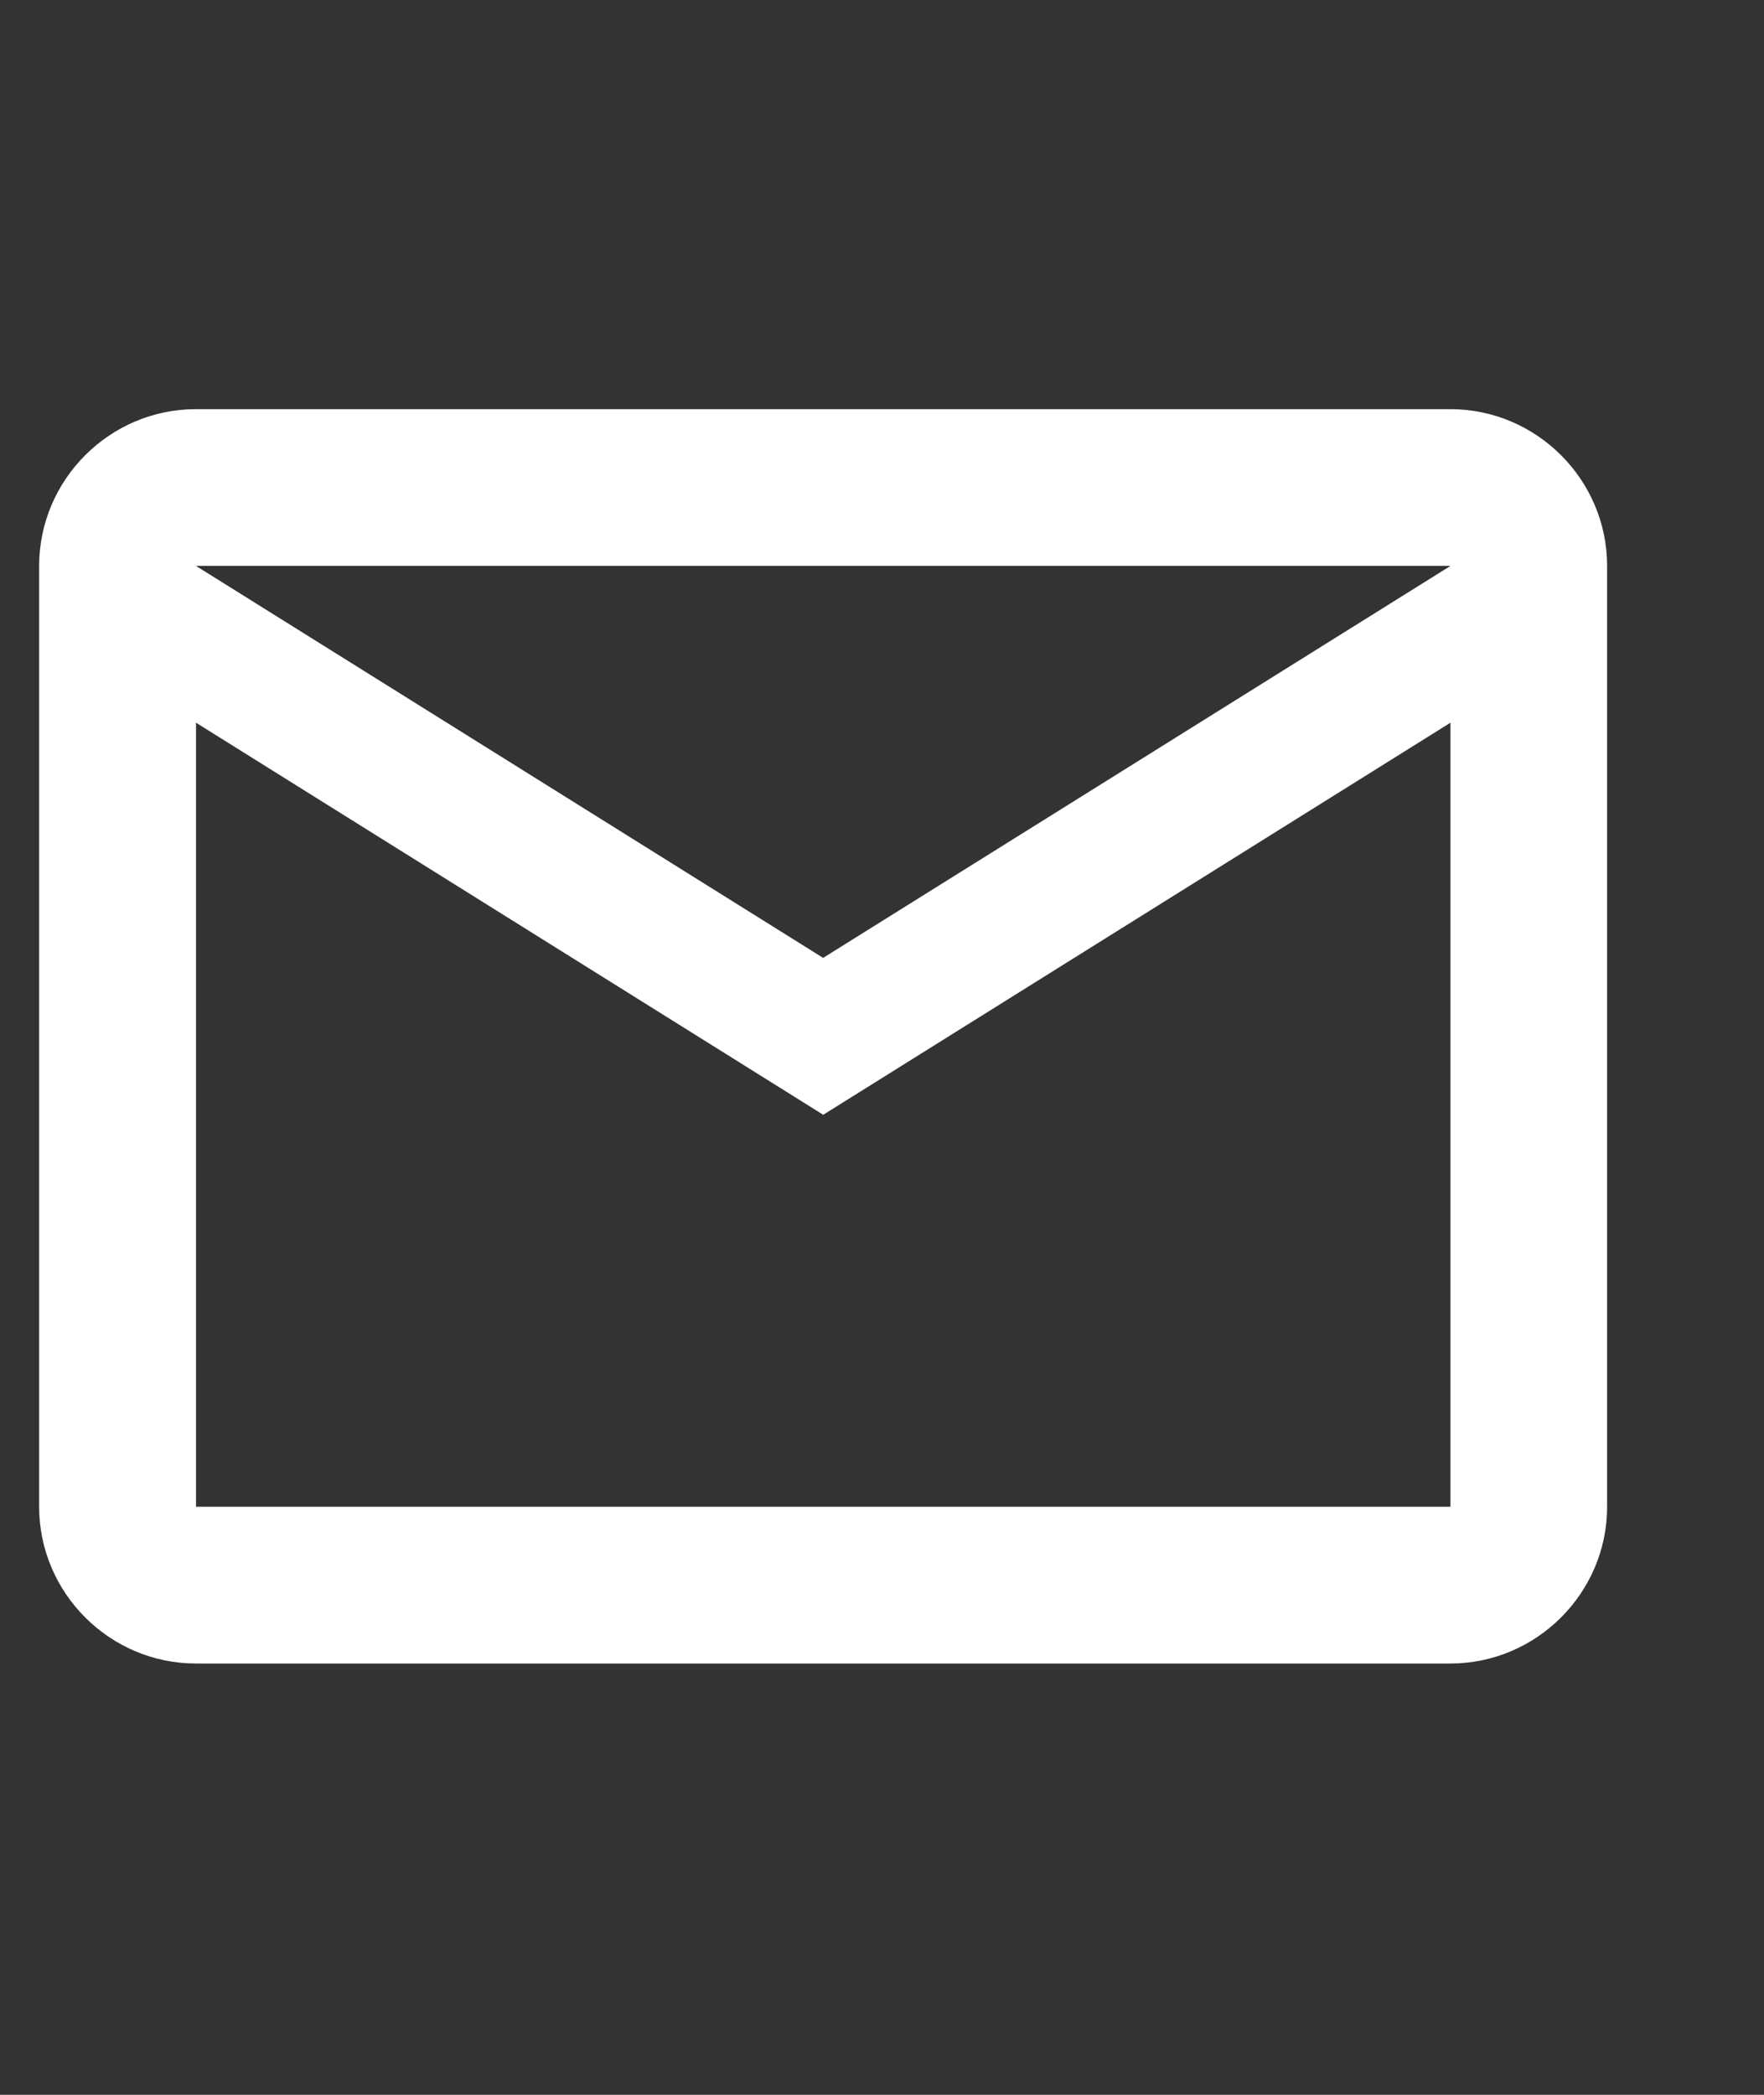 <svg width="16" height="19" viewBox="0 0 16 19" fill="none" xmlns="http://www.w3.org/2000/svg">
<rect x="0" y="0" width="16" height="19" fill="#333333" stroke="none"/>
<g clip-path="url(#clip0_1_8349)">
<path d="M14.577 5.133C14.577 4.351 13.937 3.711 13.155 3.711H1.777C0.995 3.711 0.355 4.351 0.355 5.133V13.666C0.355 14.448 0.995 15.088 1.777 15.088H13.155C13.937 15.088 14.577 14.448 14.577 13.666V5.133ZM13.156 5.133L7.466 8.688L1.778 5.133H13.156ZM13.156 13.666H1.778V6.555L7.467 10.111L13.156 6.555V13.666Z" fill="white"/>
</g>
<defs>
<clipPath id="clip0_1_8349">
<rect width="16" height="16" fill="white" transform="translate(0 3)"/>
</clipPath>
</defs>
</svg>
